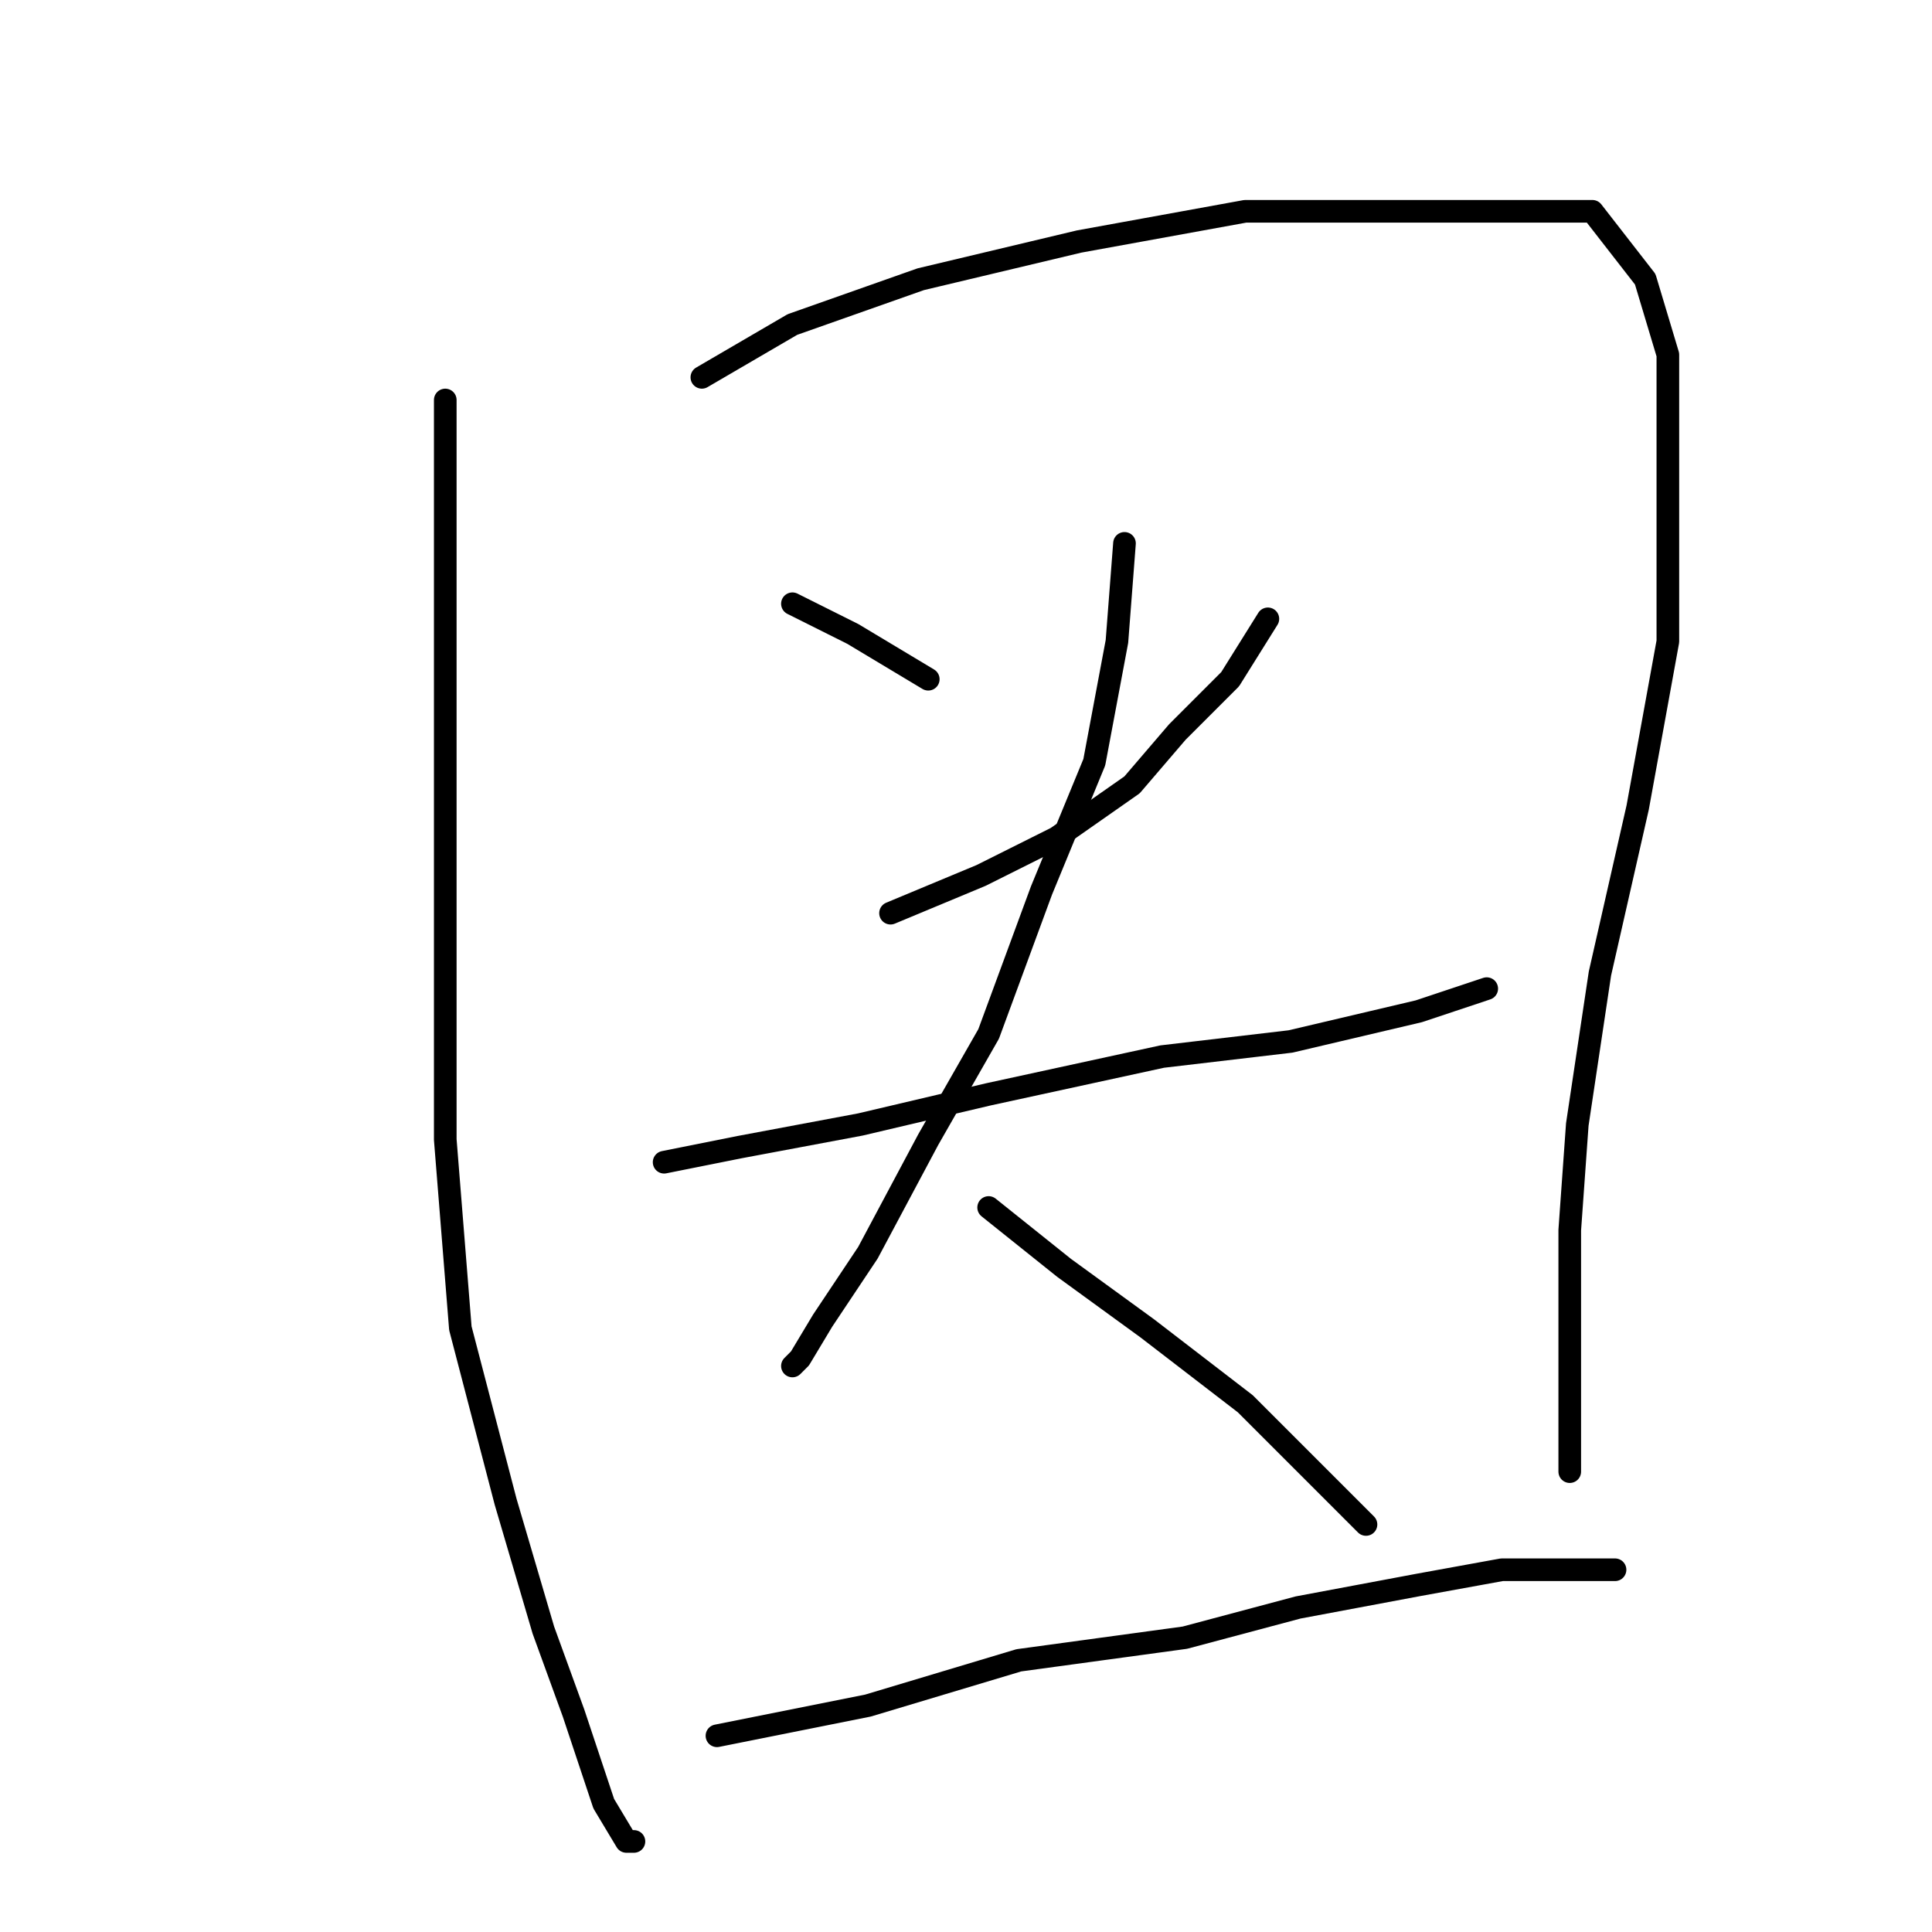 <?xml version="1.0" standalone="no"?>
    <svg width="256" height="256" xmlns="http://www.w3.org/2000/svg" version="1.1">
    <polyline stroke="black" stroke-width="3" stroke-linecap="round" fill="transparent" stroke-linejoin="round" points="59 53 59 64 59 84 59 105 59 127 59 151 61 176 67 199 72 216 76 227 80 239 83 244 84 244 84 244 " />
        <polyline stroke="black" stroke-width="3" stroke-linecap="round" fill="transparent" stroke-linejoin="round" points="93 50 105 43 122 37 143 32 165 28 187 28 201 28 211 28 218 37 221 47 221 64 221 85 217 107 212 129 209 149 208 163 208 178 208 188 208 195 208 195 " />
        <polyline stroke="black" stroke-width="3" stroke-linecap="round" fill="transparent" stroke-linejoin="round" points="124 85 " />
        <polyline stroke="black" stroke-width="3" stroke-linecap="round" fill="transparent" stroke-linejoin="round" points="168 82 163 90 156 97 150 104 140 111 130 116 118 121 118 121 " />
        <polyline stroke="black" stroke-width="3" stroke-linecap="round" fill="transparent" stroke-linejoin="round" points="105 80 113 84 123 90 123 90 " />
        <polyline stroke="black" stroke-width="3" stroke-linecap="round" fill="transparent" stroke-linejoin="round" points="88 154 98 152 114 149 131 145 154 140 171 138 188 134 197 131 197 131 " />
        <polyline stroke="black" stroke-width="3" stroke-linecap="round" fill="transparent" stroke-linejoin="round" points="149 72 148 85 145 101 138 118 131 137 123 151 115 166 109 175 106 180 105 181 105 181 " />
        <polyline stroke="black" stroke-width="3" stroke-linecap="round" fill="transparent" stroke-linejoin="round" points="131 160 141 168 152 176 165 186 175 196 181 202 181 202 " />
        <polyline stroke="black" stroke-width="3" stroke-linecap="round" fill="transparent" stroke-linejoin="round" points="95 230 115 226 135 220 157 217 172 213 188 210 199 208 207 208 214 208 214 208 " />
        </svg>